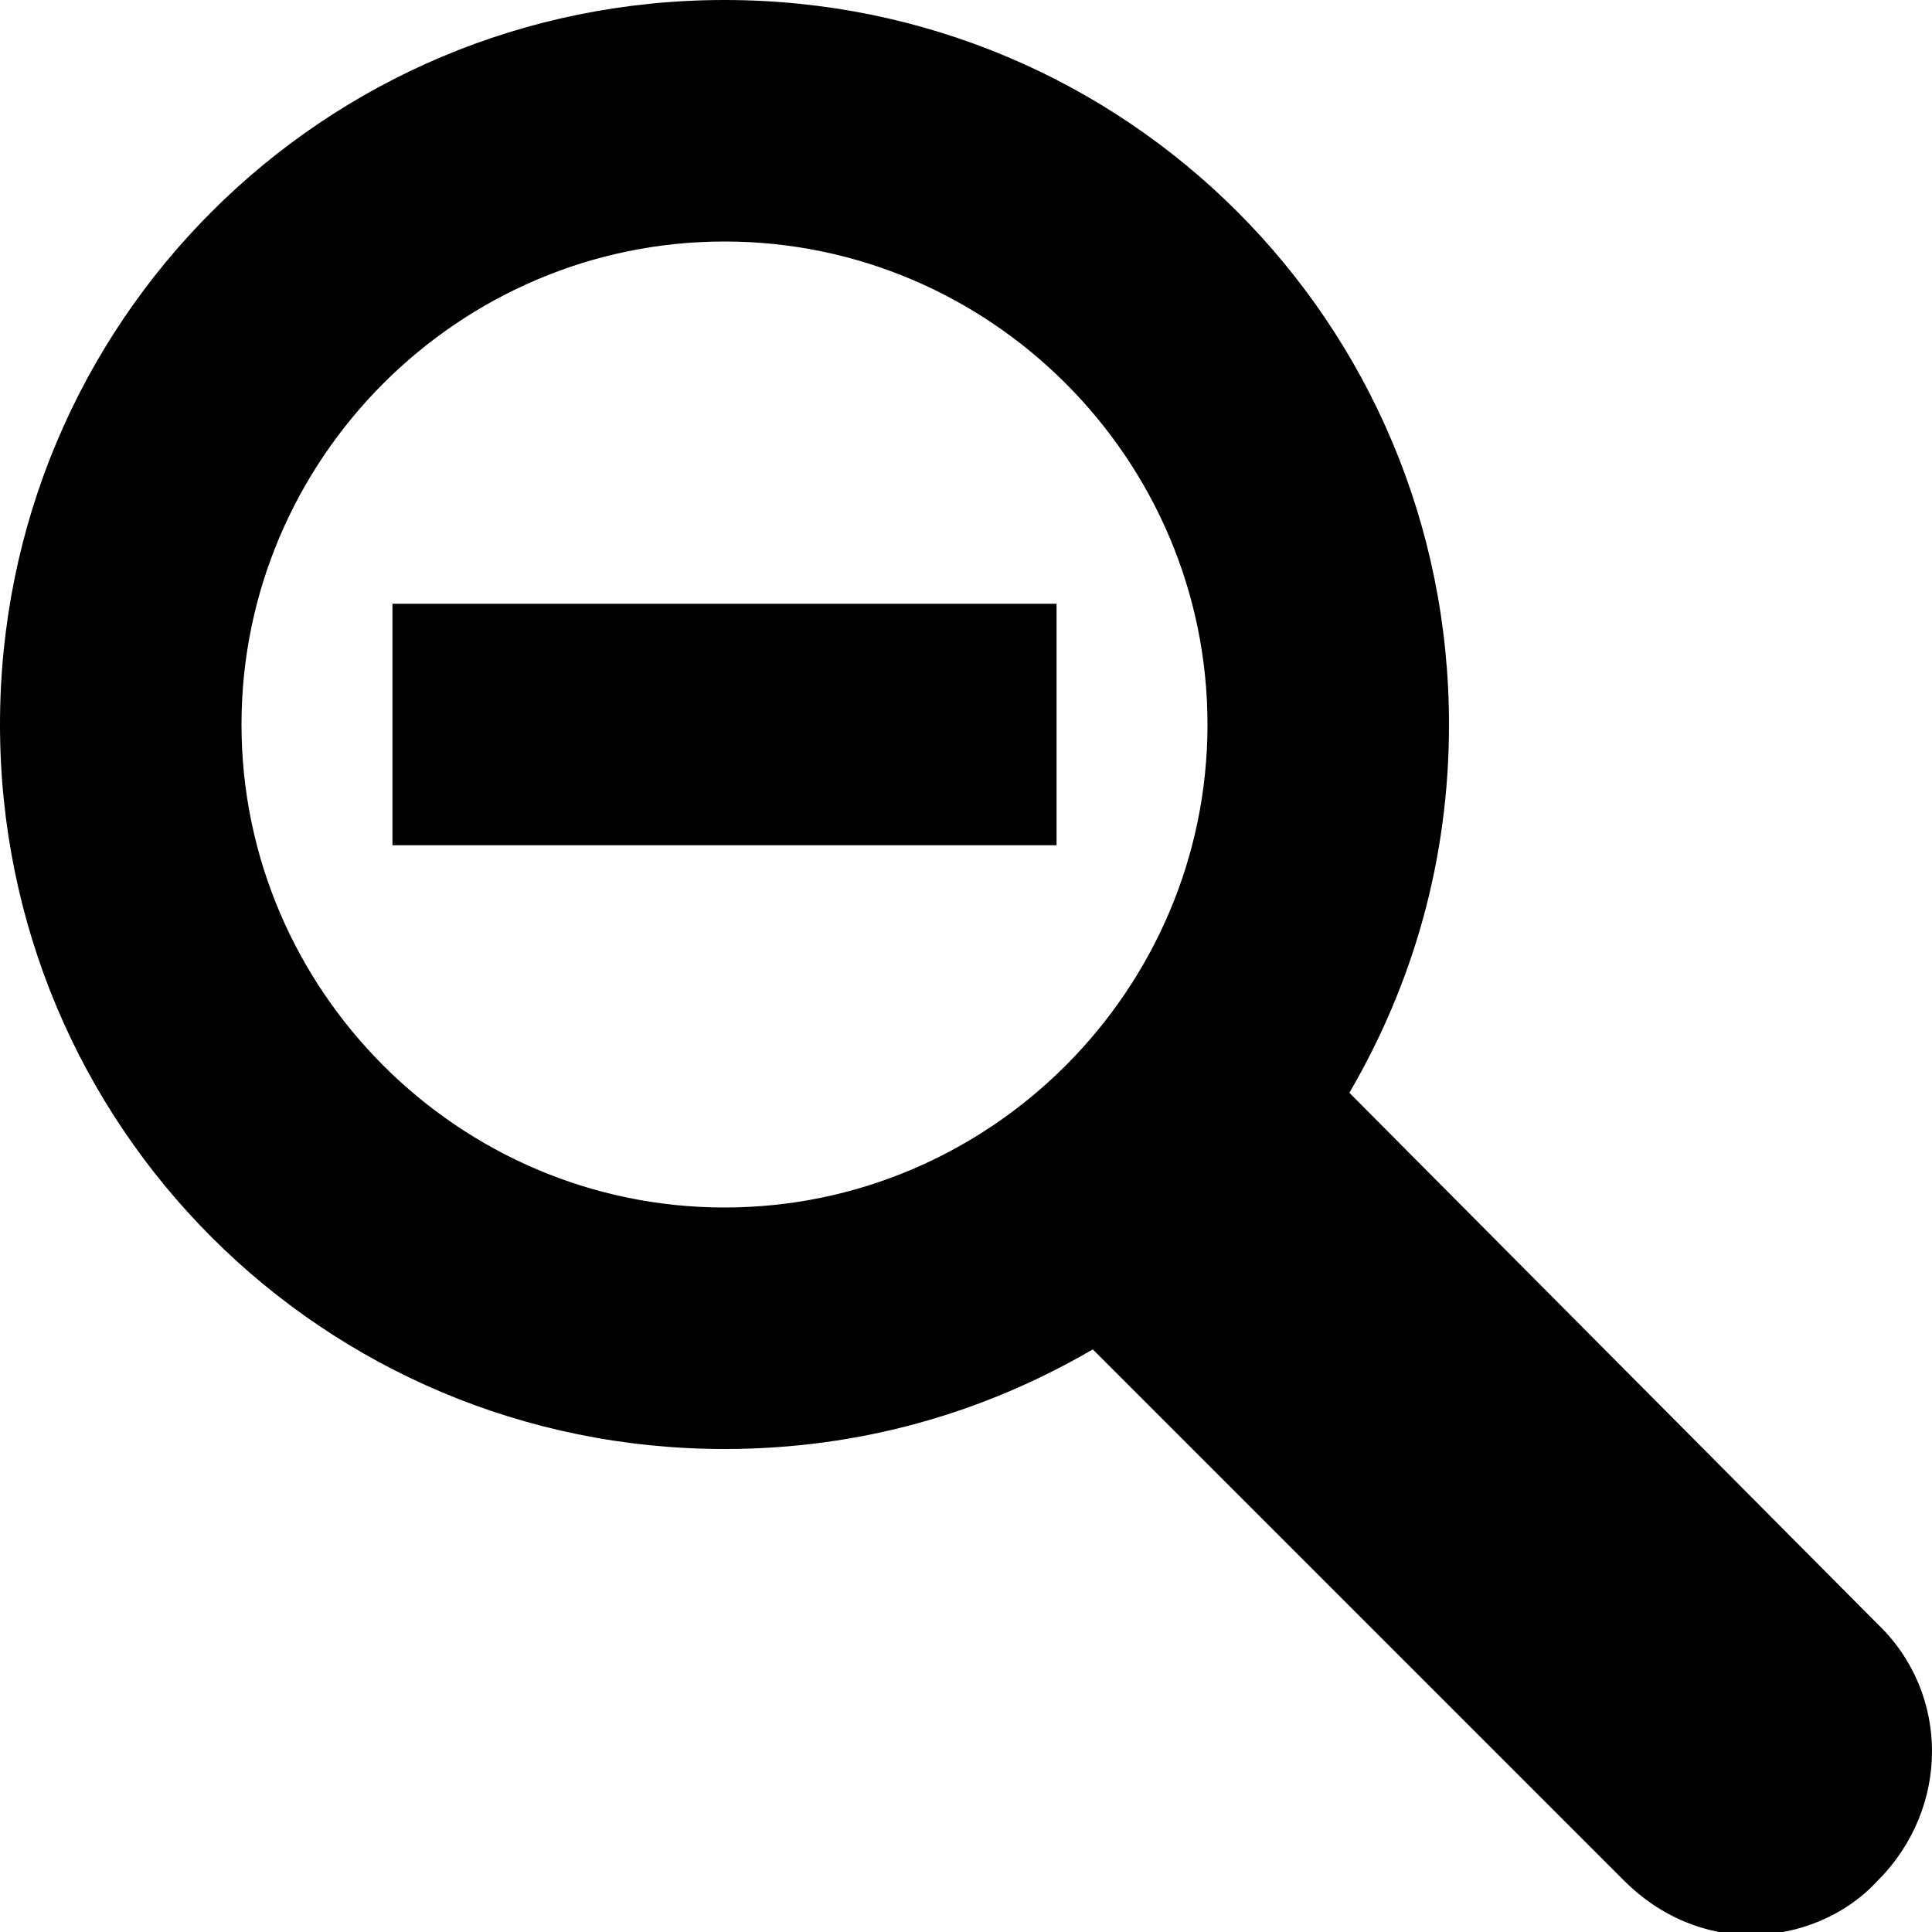 <?xml version="1.0" encoding="UTF-8"?>
<svg xmlns="http://www.w3.org/2000/svg"
  xmlns:xlink="http://www.w3.org/1999/xlink" id="Layer_1" x="0px" y="0px" viewBox="0 0 64 64" xml:space="preserve">
  <g>
    <path fill="none" d="M24,8C15.2,8,8,15.2,8,24c0,8.8,7.2,16,16,16s16-7.2,16-16C40,15.2,32.8,8,24,8z M35,28H13v-8h22V28z"></path>
    <path d="M62.2,53.8L44.7,36.2C46.8,32.6,48,28.5,48,24C48,10.7,37.3,0,24,0S0,10.7,0,24s10.7,24,24,24c4.5,0,8.6-1.2,12.2-3.3   l17.6,17.6c1.2,1.2,2.7,1.8,4.2,1.8s3.1-0.6,4.2-1.8C64.6,59.9,64.6,56.1,62.2,53.8z M24,40c-8.8,0-16-7.2-16-16   c0-8.8,7.2-16,16-16s16,7.2,16,16C40,32.8,32.8,40,24,40z"></path>
    <rect x="13" y="20" width="22" height="8"></rect>
  </g>
</svg>
